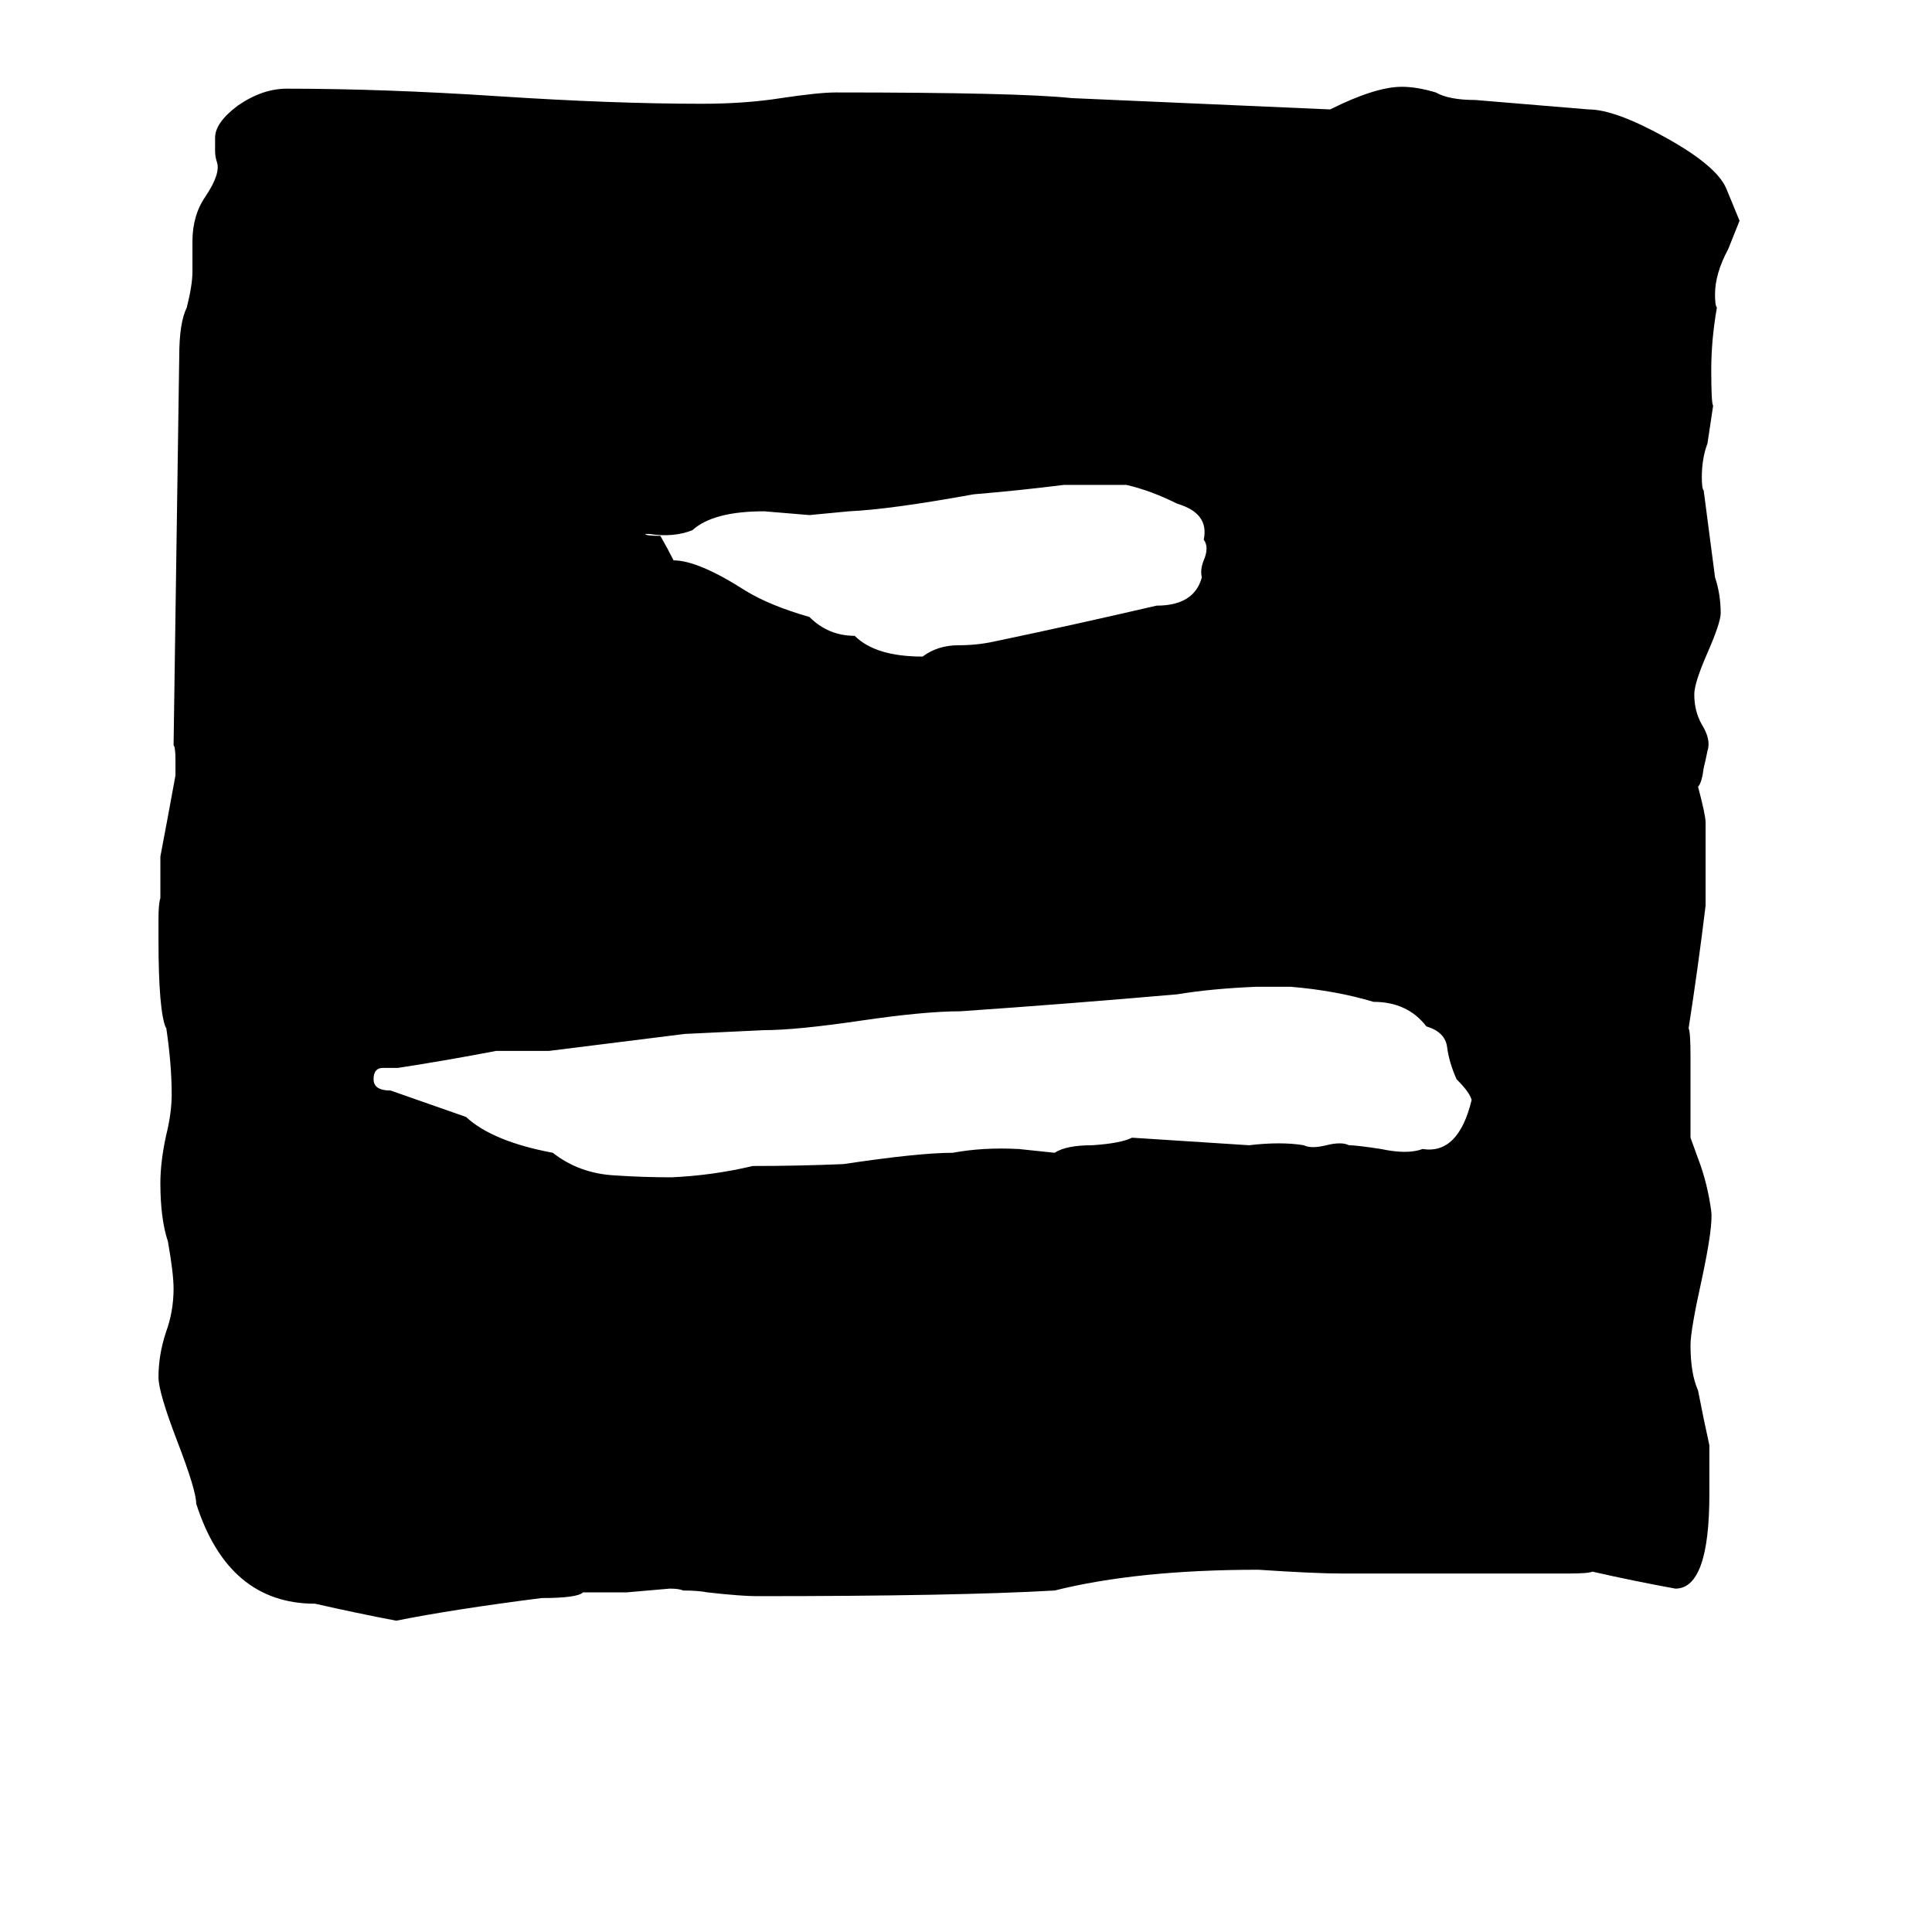 <svg xmlns="http://www.w3.org/2000/svg" viewBox="0 -800 1024 1024">
	<path fill="#000000" d="M915 -700L922 -683L916 -668Q909 -655 909 -644Q909 -638 910 -637Q907 -620 907 -604Q907 -586 908 -585L905 -565Q902 -557 902 -547Q902 -541 903 -540L909 -494Q912 -485 912 -475Q912 -470 905 -454Q898 -438 898 -432Q898 -423 902 -416Q907 -408 905 -402Q904 -397 903 -393Q902 -385 900 -383Q904 -368 904 -364V-320Q900 -287 895 -255Q896 -253 896 -240V-197L900 -186Q905 -173 907 -158Q908 -150 902 -122Q896 -95 896 -87Q896 -72 900 -63L903 -48L906 -34V-8Q906 42 888 42Q866 38 844 33Q842 34 831 34H711Q697 34 667 32Q603 32 559 43Q507 46 401 46Q393 46 375 44Q370 43 362 43Q360 42 355 42L332 44H309Q306 47 287 47Q240 53 210 59Q189 55 167 50Q121 50 104 -3Q104 -10 94 -36Q84 -62 84 -70Q84 -82 88 -94Q92 -105 92 -117Q92 -125 89 -142Q85 -154 85 -173Q85 -184 88 -198Q91 -210 91 -220Q91 -236 88 -256V-255Q84 -264 84 -302V-313Q84 -321 85 -324V-346Q89 -367 93 -389V-397Q93 -404 92 -405L95 -611Q95 -629 99 -637Q102 -649 102 -656V-672Q102 -686 109 -696Q117 -708 115 -714Q114 -717 114 -720V-727Q114 -735 126 -744Q139 -753 152 -753Q203 -753 264 -749Q325 -745 372 -745Q395 -745 414 -748Q434 -751 443 -751Q540 -751 568 -748Q637 -745 705 -742Q729 -754 743 -754Q751 -754 761 -751Q768 -747 782 -747L842 -742Q856 -742 883 -727Q910 -712 915 -700ZM667 -277H666Q642 -276 624 -273Q567 -268 509 -264Q490 -264 456 -259Q422 -254 405 -254Q384 -253 363 -252L291 -243Q277 -243 263 -243Q237 -238 211 -234Q208 -234 203 -234Q198 -234 198 -228Q198 -222 207 -222Q227 -215 247 -208Q261 -195 293 -189Q307 -178 326 -177Q341 -176 356 -176Q378 -177 399 -182Q423 -182 447 -183Q487 -189 505 -189Q521 -192 540 -191Q550 -190 559 -189Q565 -193 579 -193Q594 -194 600 -197Q631 -195 662 -193Q679 -195 691 -193Q695 -191 703 -193Q711 -195 715 -193Q719 -193 732 -191Q746 -188 754 -191Q773 -188 780 -217Q779 -221 772 -228Q768 -237 767 -245Q766 -253 756 -256Q746 -269 728 -269Q708 -275 684 -277Q676 -277 667 -277ZM597 -543H564Q540 -540 516 -538Q472 -530 450 -529Q440 -528 429 -527Q417 -528 405 -529Q378 -529 367 -519Q357 -515 344 -517Q343 -517 342 -517Q342 -516 350 -516Q354 -509 357 -503Q370 -503 395 -487Q408 -479 429 -473Q439 -463 453 -463Q464 -452 489 -452Q497 -458 508 -458Q518 -458 527 -460Q570 -469 613 -479Q633 -479 637 -494Q636 -498 638 -503Q641 -510 638 -514Q641 -528 624 -533Q610 -540 597 -543Z"/>
</svg>